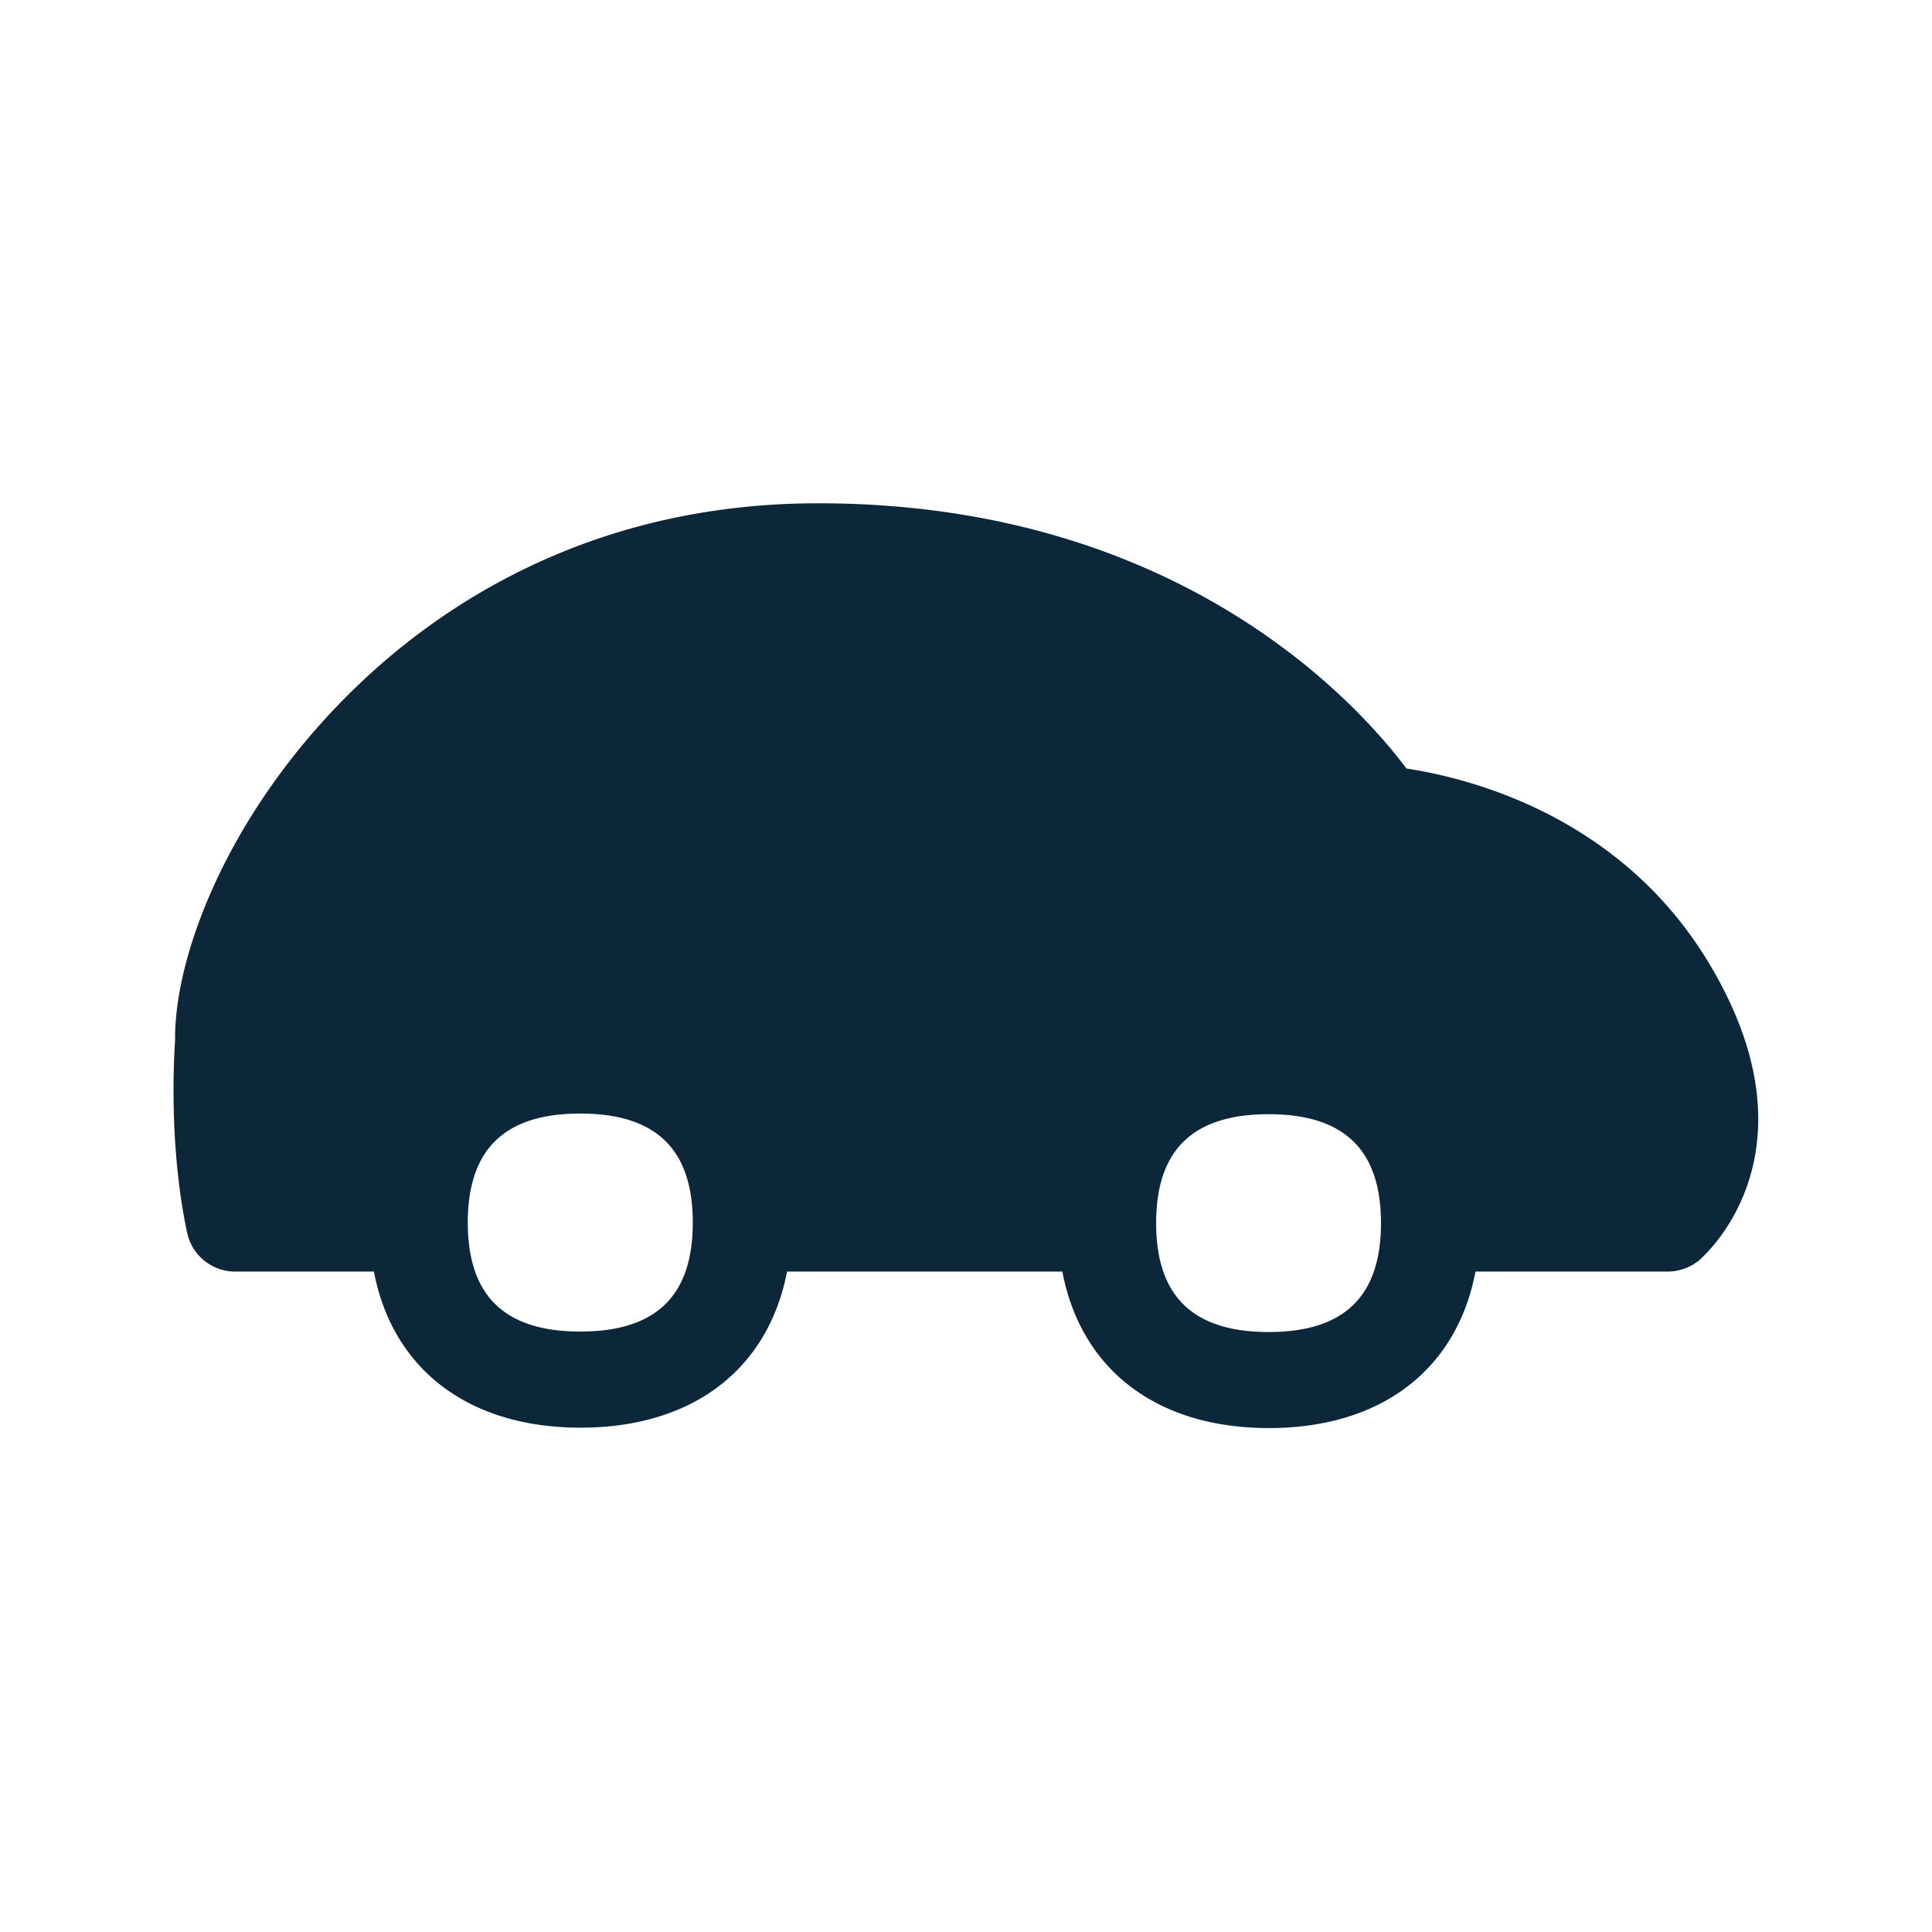 <svg xmlns="http://www.w3.org/2000/svg" width="24" height="24" fill="none"><path fill="#0B2739" d="M17.472 9.547c.756.115 2.66.574 3.767 2.434 1.38 2.313-.03 3.582-.123 3.667l-.003.003a.62.62 0 0 1-.4.145h-2.384c-.23 1.213-1.166 1.944-2.566 1.944-1.398 0-2.336-.73-2.566-1.944h-3.42c-.233 1.21-1.168 1.939-2.566 1.939s-2.336-.732-2.566-1.939H2.928a.61.61 0 0 1-.596-.453l-.003-.013c-.028-.123-.237-1.051-.154-2.413-.009-1.062.672-2.843 2.21-4.345 1.084-1.059 2.966-2.32 5.781-2.32 4.465 0 6.692 2.477 7.306 3.295M7.208 16.541c.941 0 1.398-.442 1.398-1.353 0-.913-.457-1.355-1.398-1.355s-1.397.445-1.397 1.355.459 1.353 1.397 1.353m8.552.006c.938 0 1.395-.443 1.395-1.353s-.457-1.353-1.395-1.353c-.941 0-1.398.443-1.398 1.353s.46 1.353 1.398 1.353"/></svg>